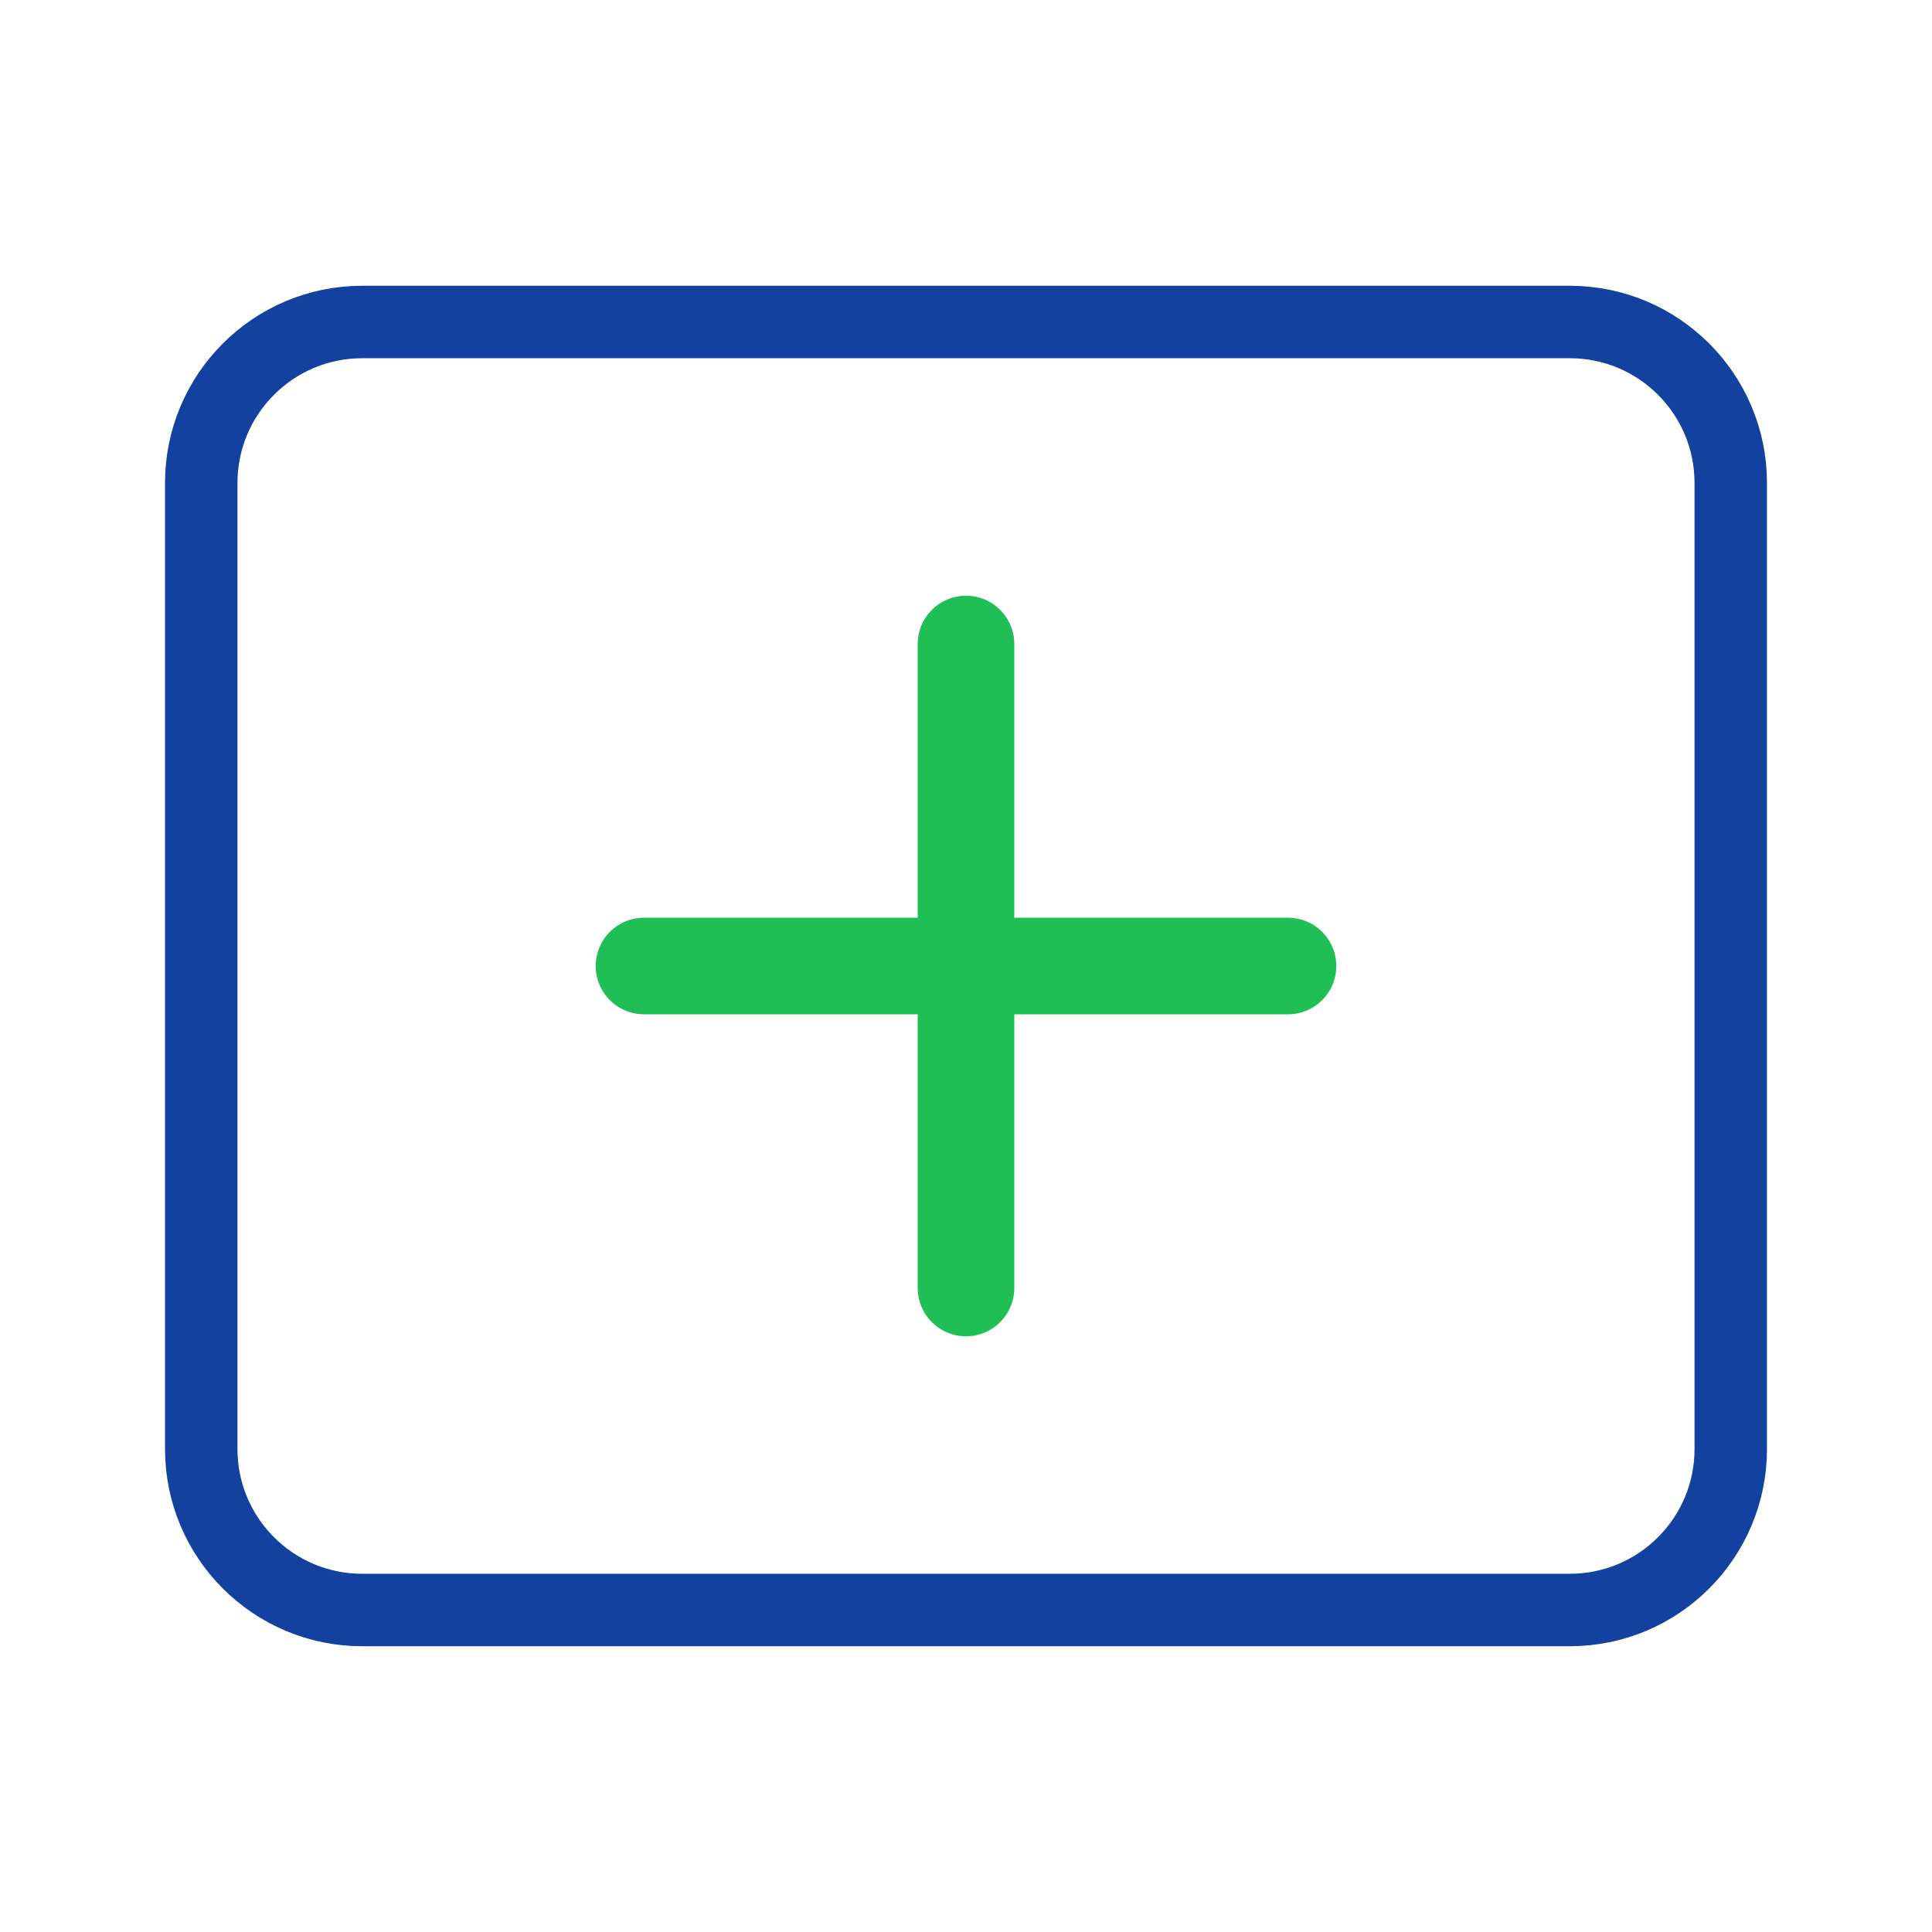 <?xml version="1.0" encoding="UTF-8"?>
<svg width="80" height="80" viewBox="0 0 80 80" fill="none" xmlns="http://www.w3.org/2000/svg">
  <path d="M65 13.333H15C11.318 13.333 8.333 16.318 8.333 20V60C8.333 63.682 11.318 66.667 15 66.667H65C68.682 66.667 71.667 63.682 71.667 60V20C71.667 16.318 68.682 13.333 65 13.333Z" stroke="#1241a0" stroke-width="3" fill="none"/>
  <path d="M40 26.667V53.333" stroke="#20bf55" stroke-width="4" stroke-linecap="round"/>
  <path d="M53.333 40H26.667" stroke="#20bf55" stroke-width="4" stroke-linecap="round"/>
</svg>
